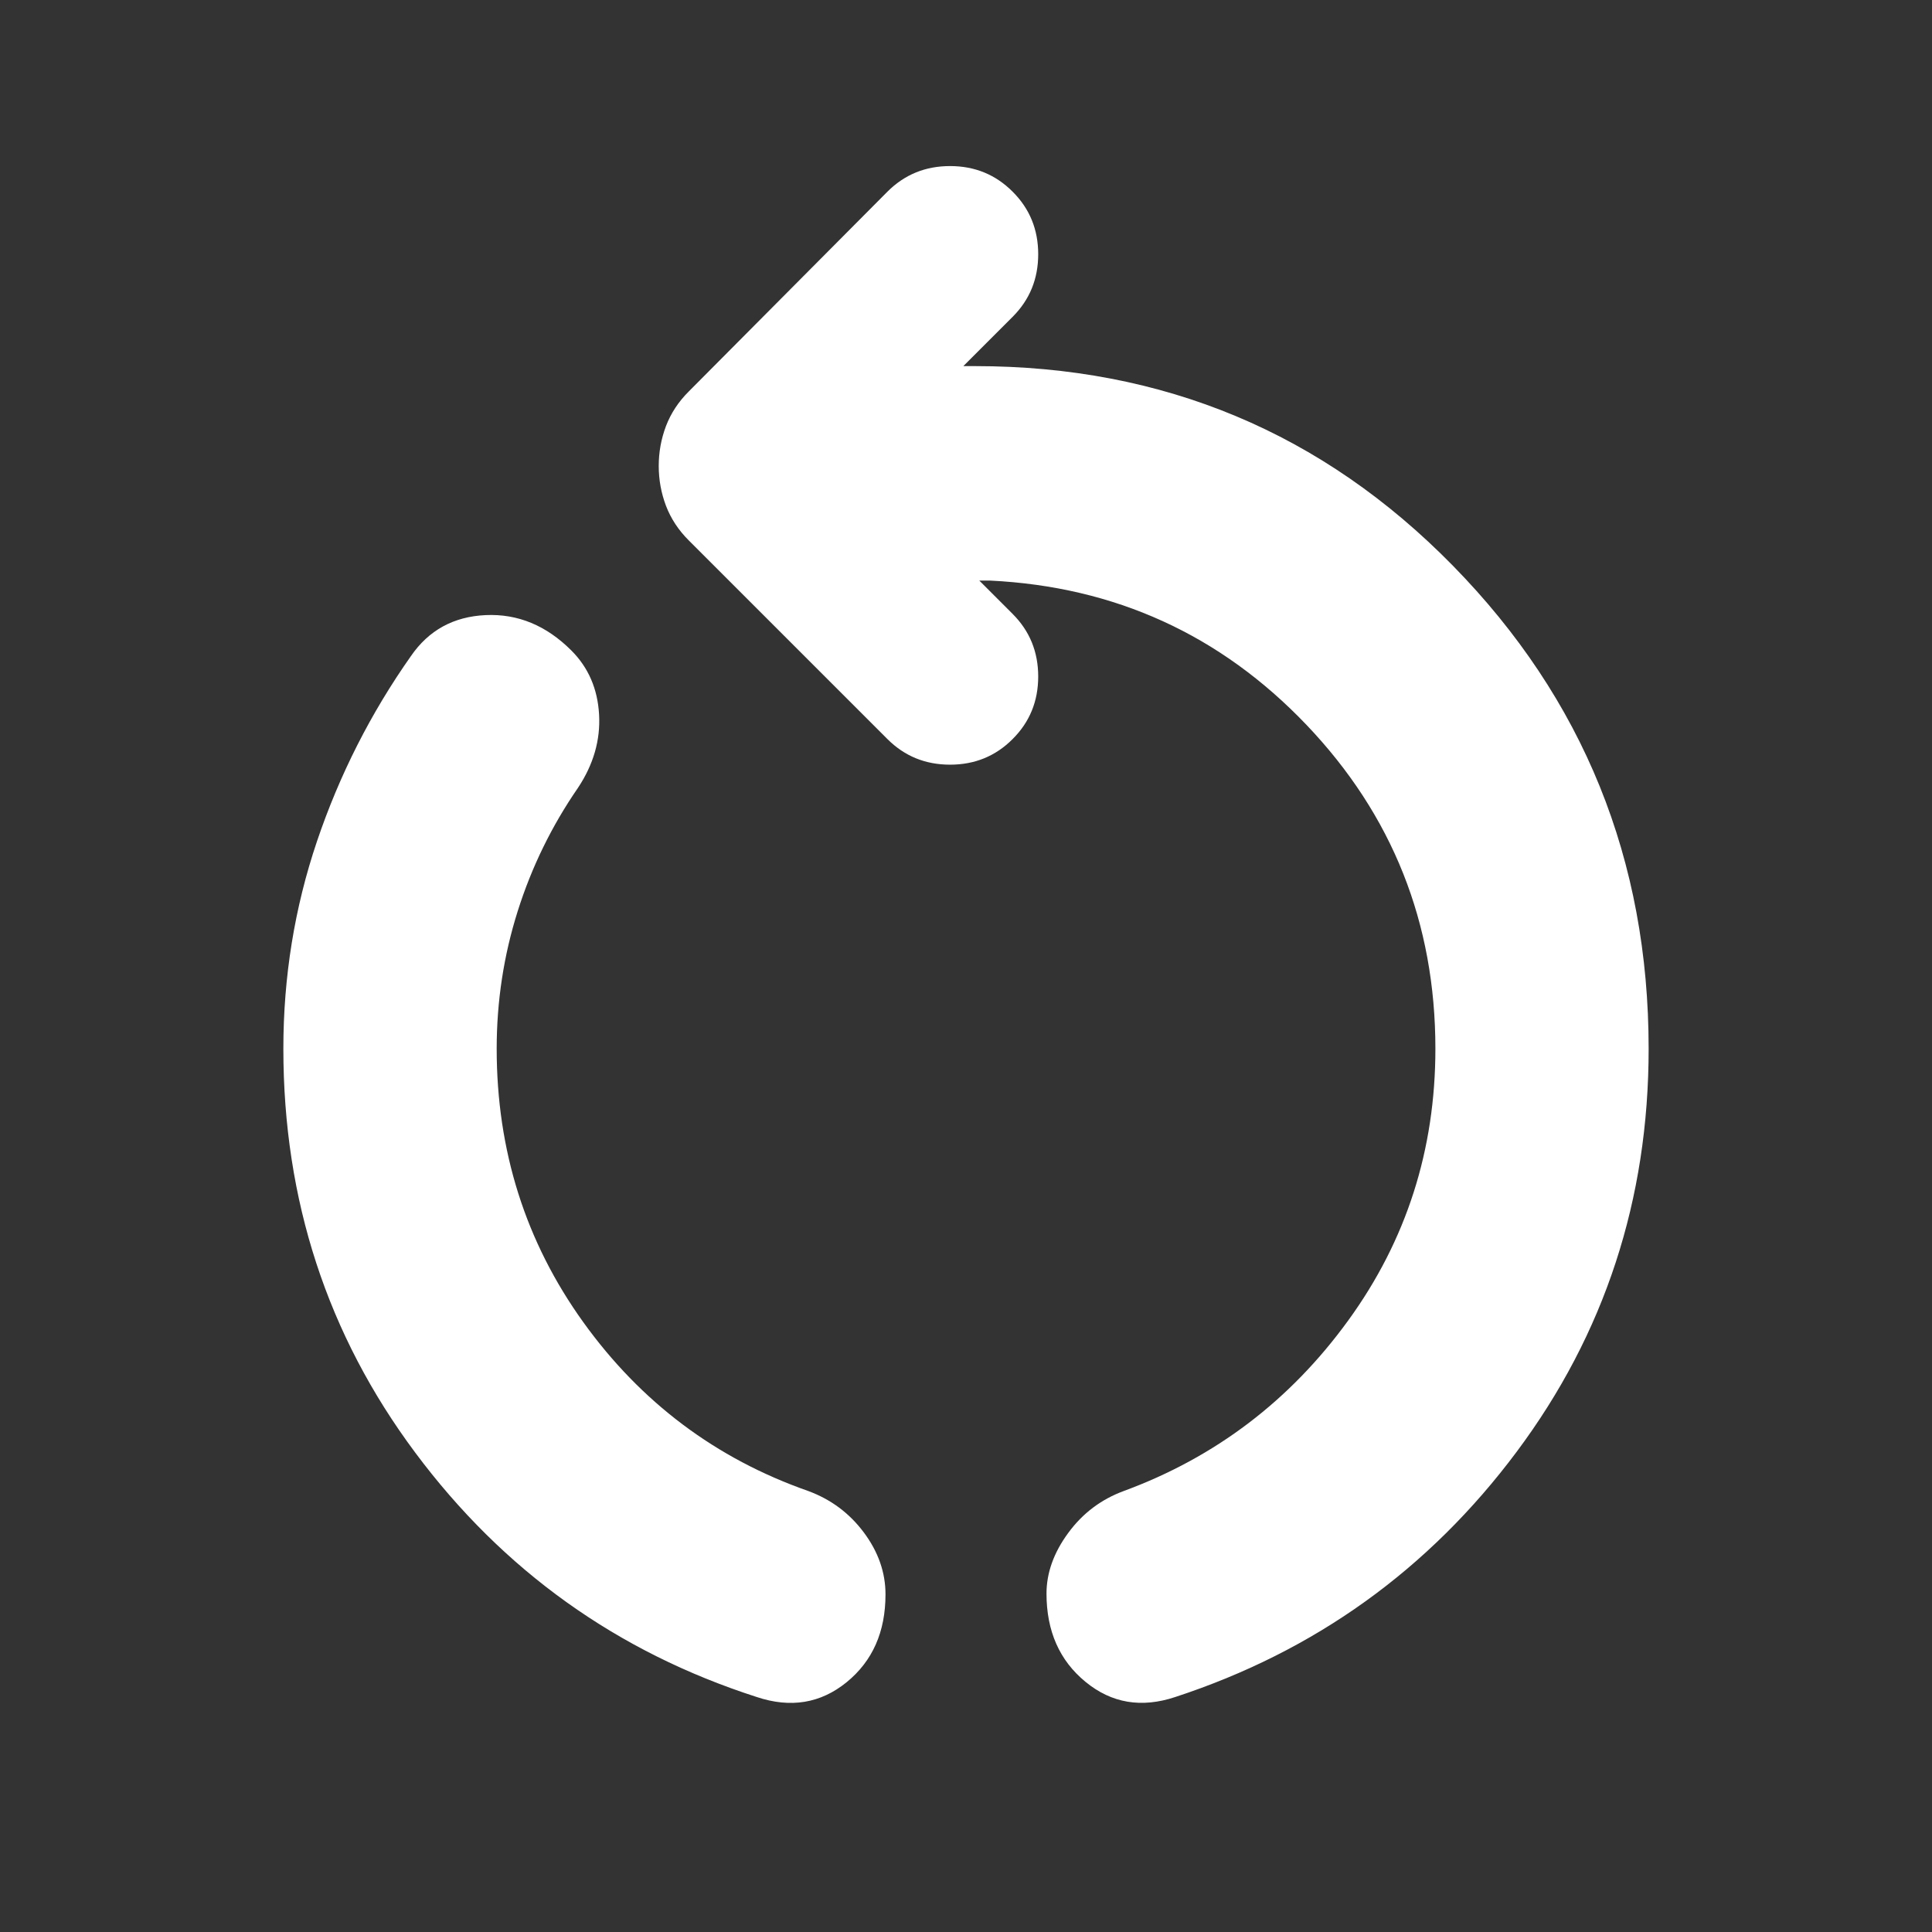 <svg width="24" height="24" viewBox="0 0 24 24" fill="none" xmlns="http://www.w3.org/2000/svg">
<rect x="0" y="0" width="24" height="24" fill="#333333" stroke="none"/>
<mask id="mask0_1909_968" style="mask-type:alpha" maskUnits="userSpaceOnUse" x="0" y="0" width="24" height="24">
<rect width="24" height="24" fill="#D9D9D9"/>
</mask>
<g mask="url(#mask0_1909_968)">
<path d="M9.401 21.081C7.666 20.523 6.251 19.511 5.159 18.046C4.066 16.581 3.52 14.909 3.52 13.028C3.52 12.135 3.659 11.275 3.938 10.45C4.217 9.625 4.606 8.858 5.104 8.151C5.325 7.829 5.635 7.659 6.034 7.641C6.432 7.623 6.787 7.77 7.098 8.081C7.309 8.292 7.424 8.557 7.442 8.876C7.46 9.194 7.372 9.498 7.179 9.788C6.855 10.258 6.605 10.768 6.431 11.319C6.257 11.869 6.17 12.439 6.17 13.028C6.17 14.293 6.528 15.425 7.244 16.422C7.96 17.419 8.892 18.119 10.038 18.521C10.321 18.625 10.552 18.797 10.731 19.037C10.91 19.277 11 19.533 11 19.806C11 20.272 10.839 20.635 10.516 20.898C10.193 21.16 9.821 21.221 9.401 21.081ZM14.599 21.081C14.179 21.221 13.807 21.158 13.484 20.892C13.161 20.627 13 20.261 13 19.796C13 19.539 13.09 19.288 13.269 19.044C13.448 18.799 13.679 18.625 13.962 18.521C15.099 18.102 16.028 17.396 16.749 16.402C17.47 15.409 17.831 14.284 17.831 13.028C17.831 11.465 17.297 10.124 16.229 9.004C15.161 7.885 13.85 7.287 12.297 7.212H12.165L12.579 7.626C12.791 7.838 12.897 8.097 12.897 8.404C12.897 8.711 12.791 8.97 12.579 9.181C12.368 9.393 12.109 9.499 11.802 9.499C11.495 9.499 11.236 9.393 11.024 9.181L8.557 6.714C8.428 6.586 8.334 6.442 8.273 6.283C8.213 6.124 8.183 5.959 8.183 5.788C8.183 5.617 8.213 5.452 8.273 5.293C8.334 5.134 8.428 4.99 8.557 4.862L11.024 2.381C11.236 2.169 11.495 2.063 11.802 2.063C12.109 2.063 12.368 2.169 12.579 2.381C12.791 2.592 12.897 2.851 12.897 3.158C12.897 3.465 12.791 3.724 12.579 3.936L11.967 4.548H12.113C14.45 4.548 16.429 5.375 18.049 7.028C19.67 8.682 20.48 10.682 20.48 13.028C20.48 14.901 19.934 16.57 18.841 18.034C17.749 19.497 16.334 20.513 14.599 21.081Z" fill="white"/>
</g>
</svg>
